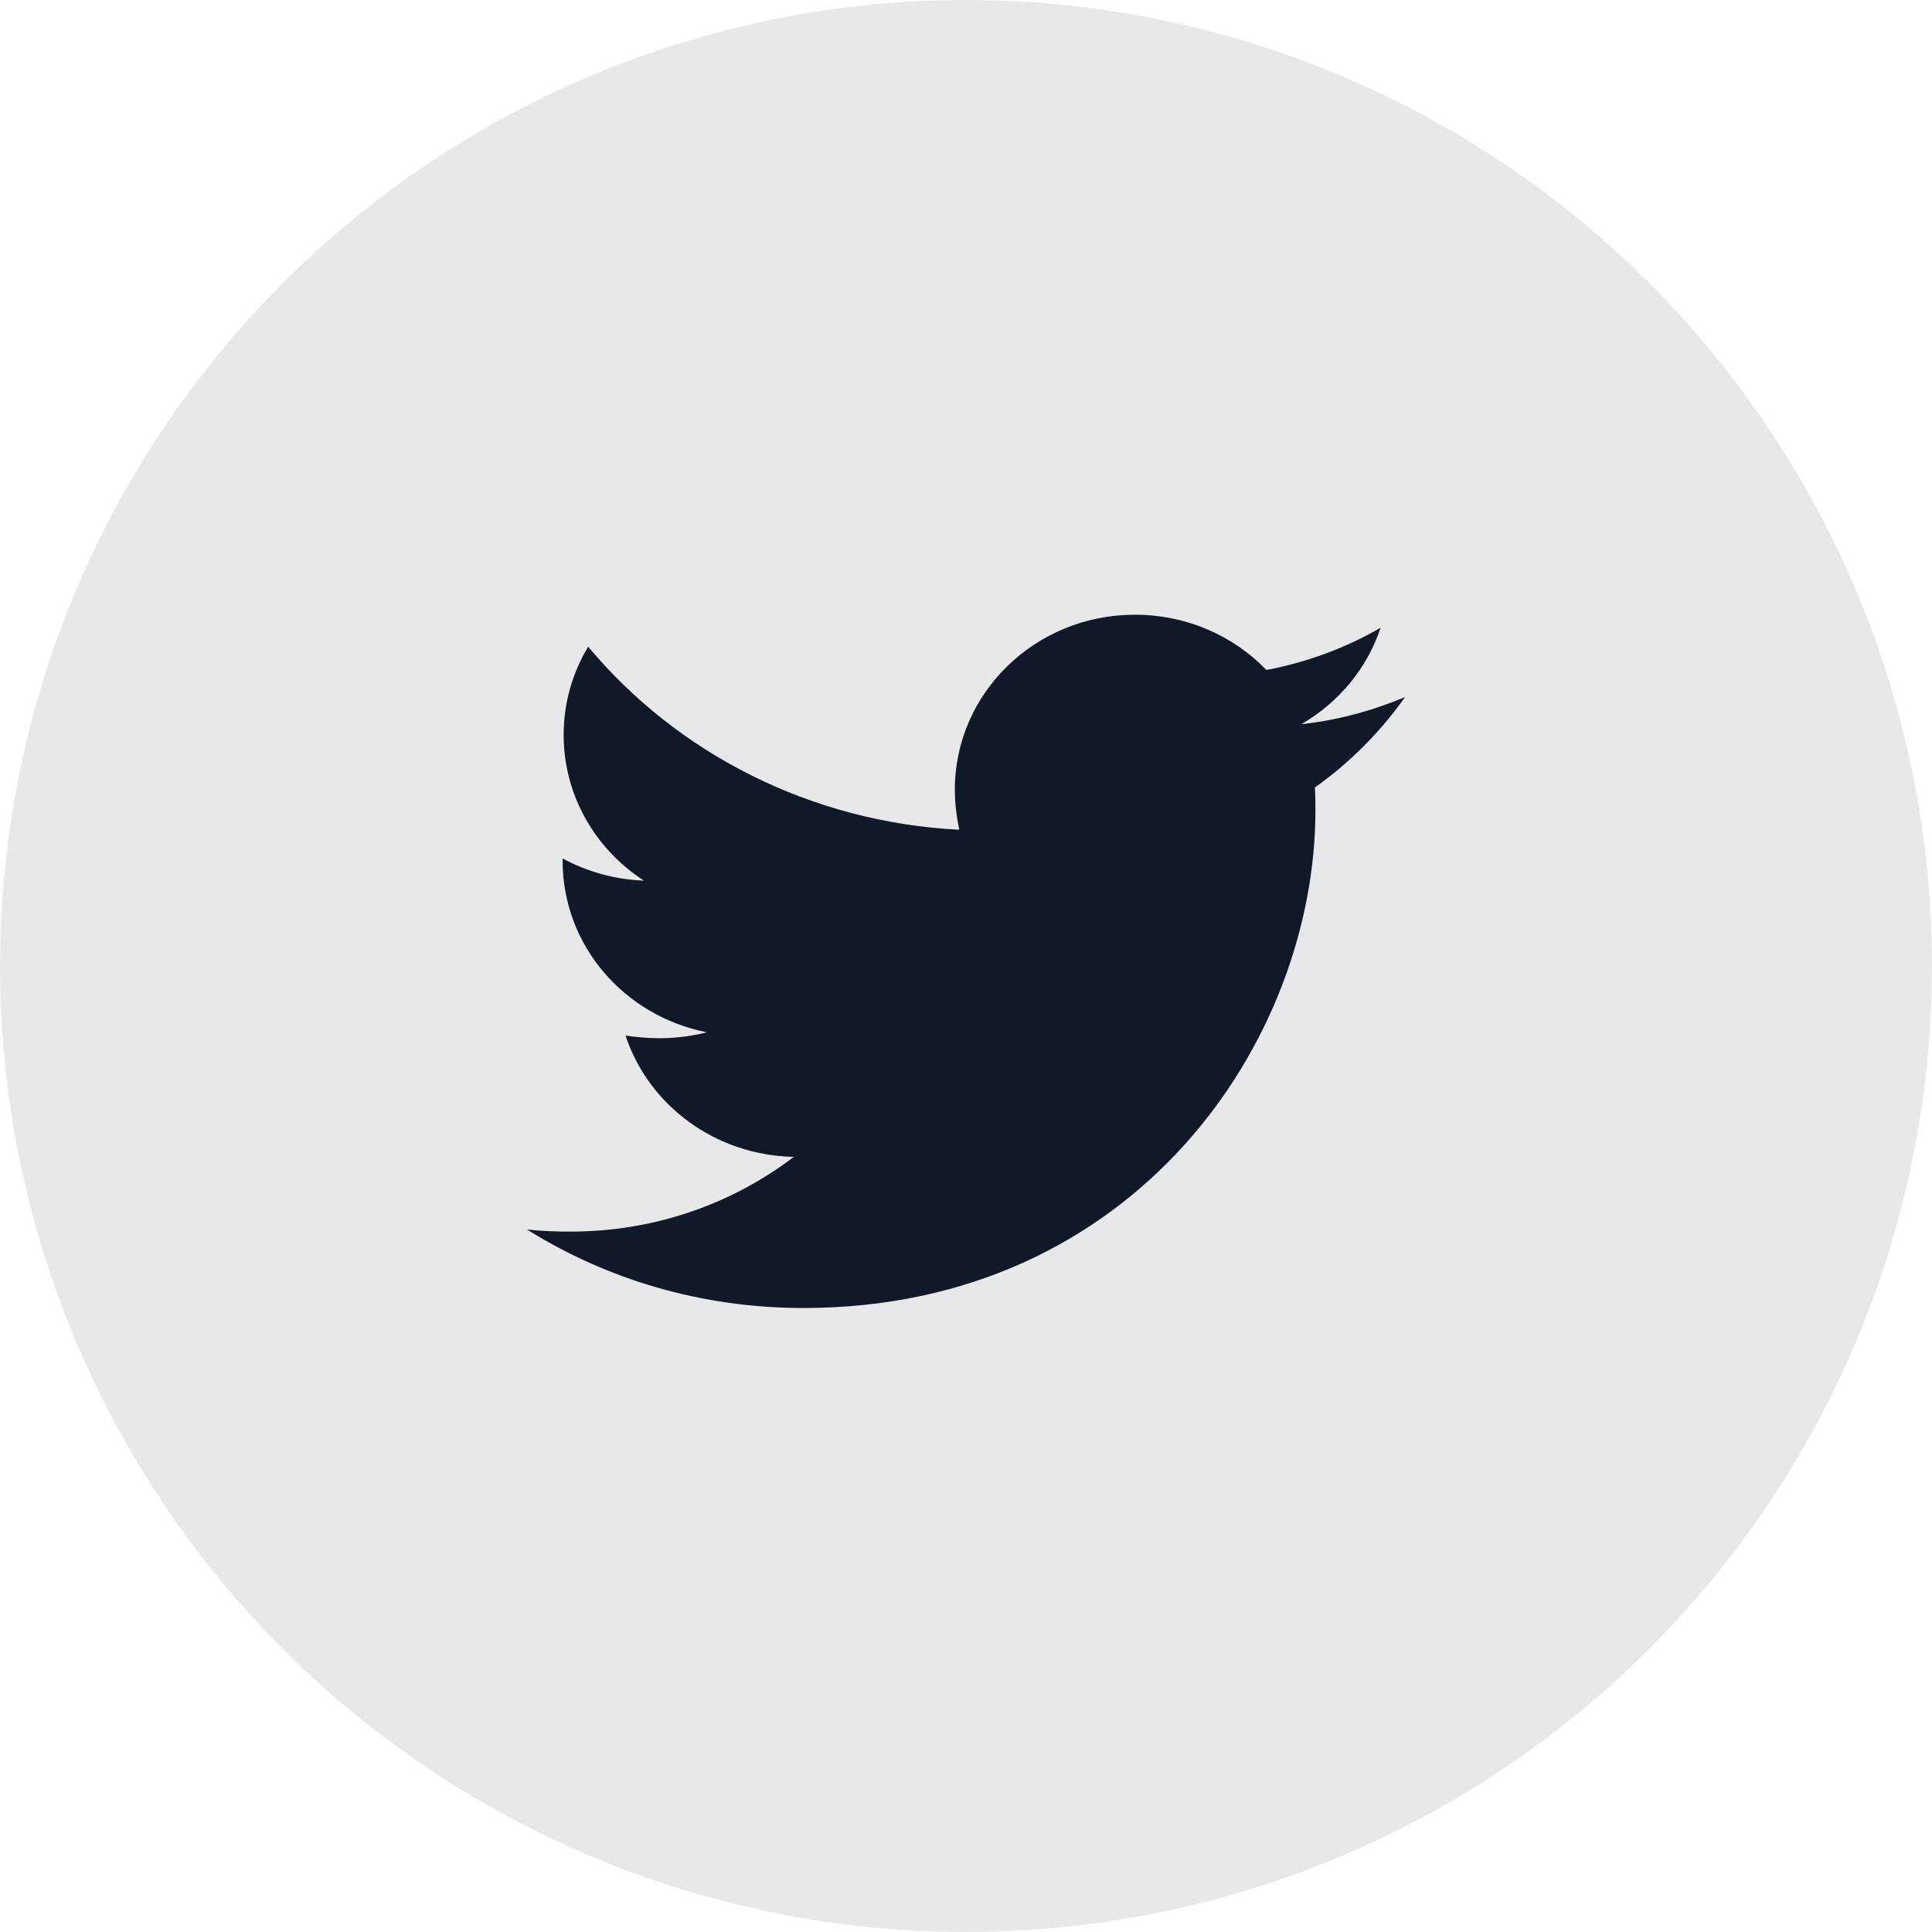 <svg width="44" height="44" viewBox="0 0 44 44" fill="none" xmlns="http://www.w3.org/2000/svg">
<circle opacity="0.1" cx="22" cy="22" r="22" fill="#111827"/>
<path d="M29.945 17.935C29.958 18.108 29.958 18.28 29.958 18.452C29.958 23.72 25.834 29.789 18.295 29.789C15.973 29.789 13.815 29.136 12 28C12.329 28.037 12.647 28.049 12.99 28.049C14.906 28.049 16.67 27.42 18.079 26.347C16.277 26.31 14.767 25.163 14.246 23.584C14.499 23.621 14.754 23.645 15.02 23.645C15.388 23.645 15.757 23.596 16.1 23.51C14.22 23.14 12.813 21.537 12.813 19.6V19.55C13.359 19.846 13.993 20.031 14.665 20.056C13.561 19.341 12.837 18.12 12.837 16.738C12.837 15.998 13.04 15.319 13.395 14.728C15.413 17.145 18.447 18.724 21.848 18.897C21.785 18.601 21.746 18.293 21.746 17.984C21.746 15.788 23.574 14 25.846 14C27.026 14 28.092 14.481 28.841 15.258C29.767 15.085 30.654 14.752 31.442 14.296C31.138 15.22 30.489 15.998 29.64 16.492C30.465 16.405 31.265 16.183 32 15.874C31.442 16.664 30.745 17.367 29.945 17.935Z" fill="#111827"/>
</svg>
